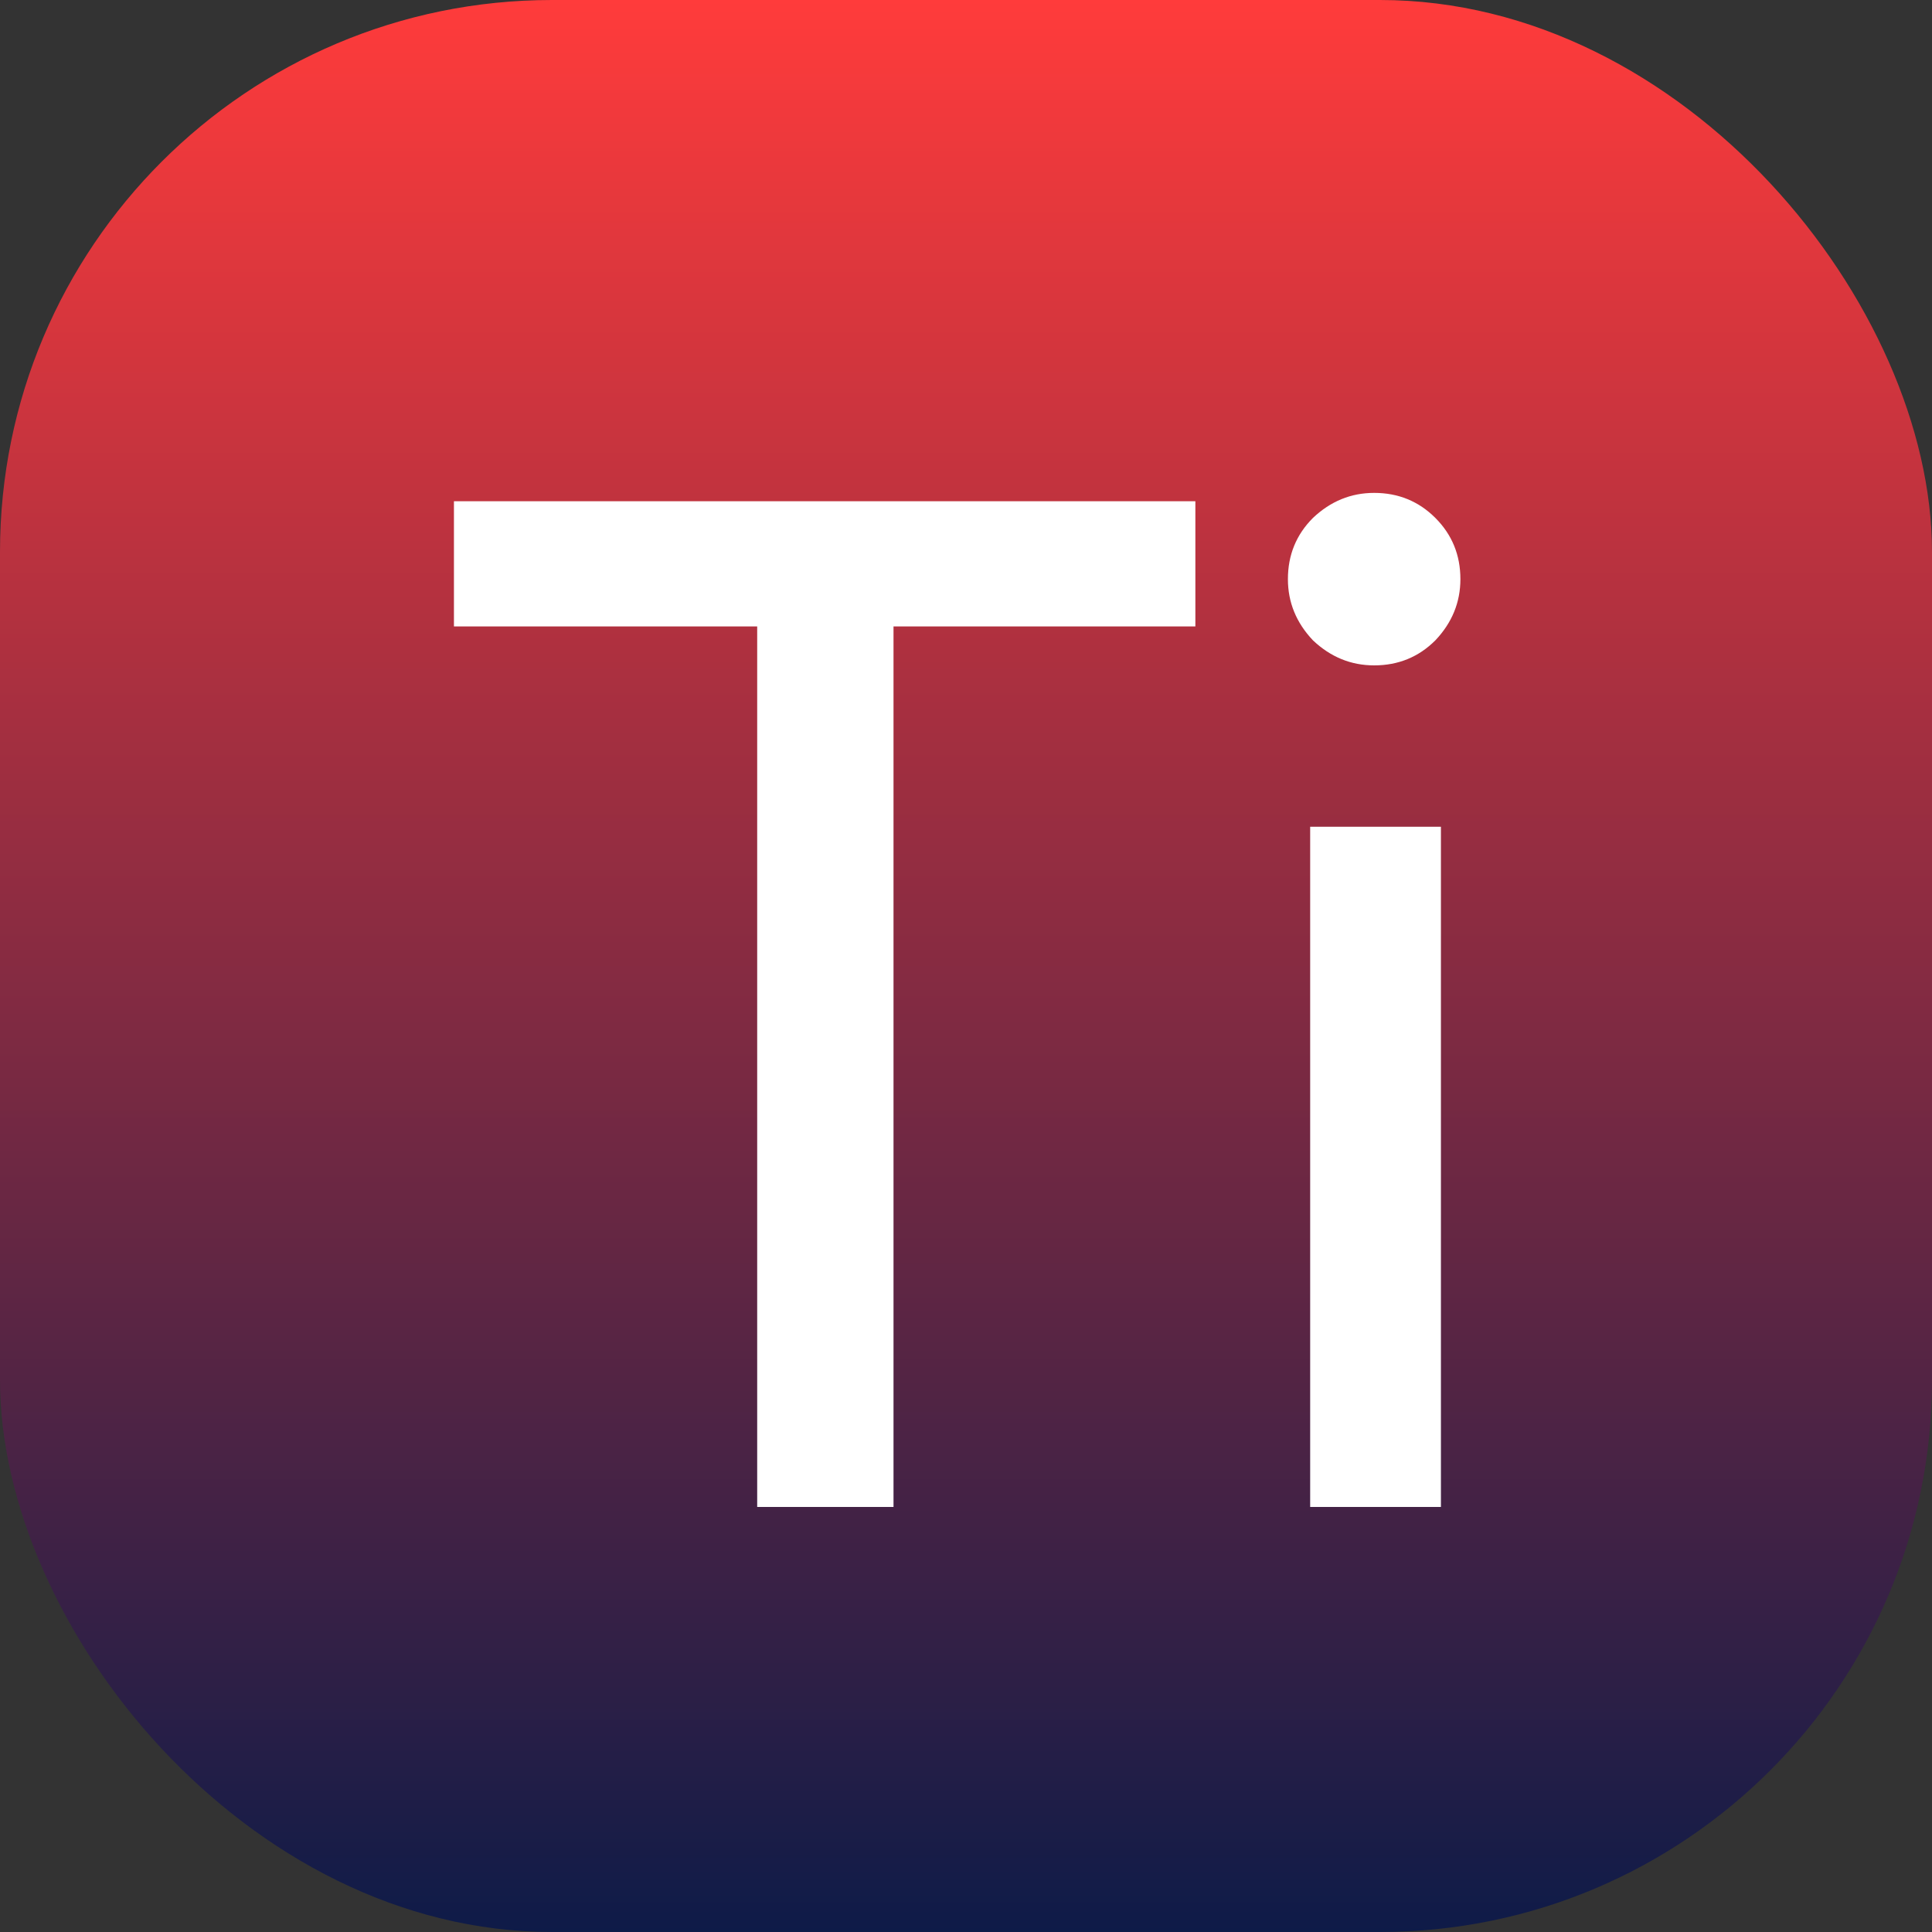 <svg width="50" height="50" viewBox="0 0 50 50" fill="none" xmlns="http://www.w3.org/2000/svg">
<rect x="0" y="0" width="50" height="50" fill="#333333" stroke="none"/>
<rect width="50" height="50" rx="14.286" fill="url(#paint0_linear_339_828)"/>
<path d="M23.124 14.592V39H19.596V14.592H23.124ZM11.748 16.212V12.972H30.936V16.212H11.748ZM33.907 39V21.396H37.291V39H33.907ZM35.563 17.22C34.963 17.22 34.435 17.004 33.979 16.572C33.547 16.116 33.331 15.588 33.331 14.988C33.331 14.364 33.547 13.836 33.979 13.404C34.435 12.972 34.963 12.756 35.563 12.756C36.187 12.756 36.715 12.972 37.147 13.404C37.579 13.836 37.795 14.364 37.795 14.988C37.795 15.588 37.579 16.116 37.147 16.572C36.715 17.004 36.187 17.22 35.563 17.22Z" fill="white"/>
<defs>
<linearGradient id="paint0_linear_339_828" x1="25" y1="0" x2="25" y2="50" gradientUnits="userSpaceOnUse">
<stop stop-color="#FF3B3B"/>
<stop offset="1" stop-color="#0E1B48"/>
</linearGradient>
</defs>
</svg>
